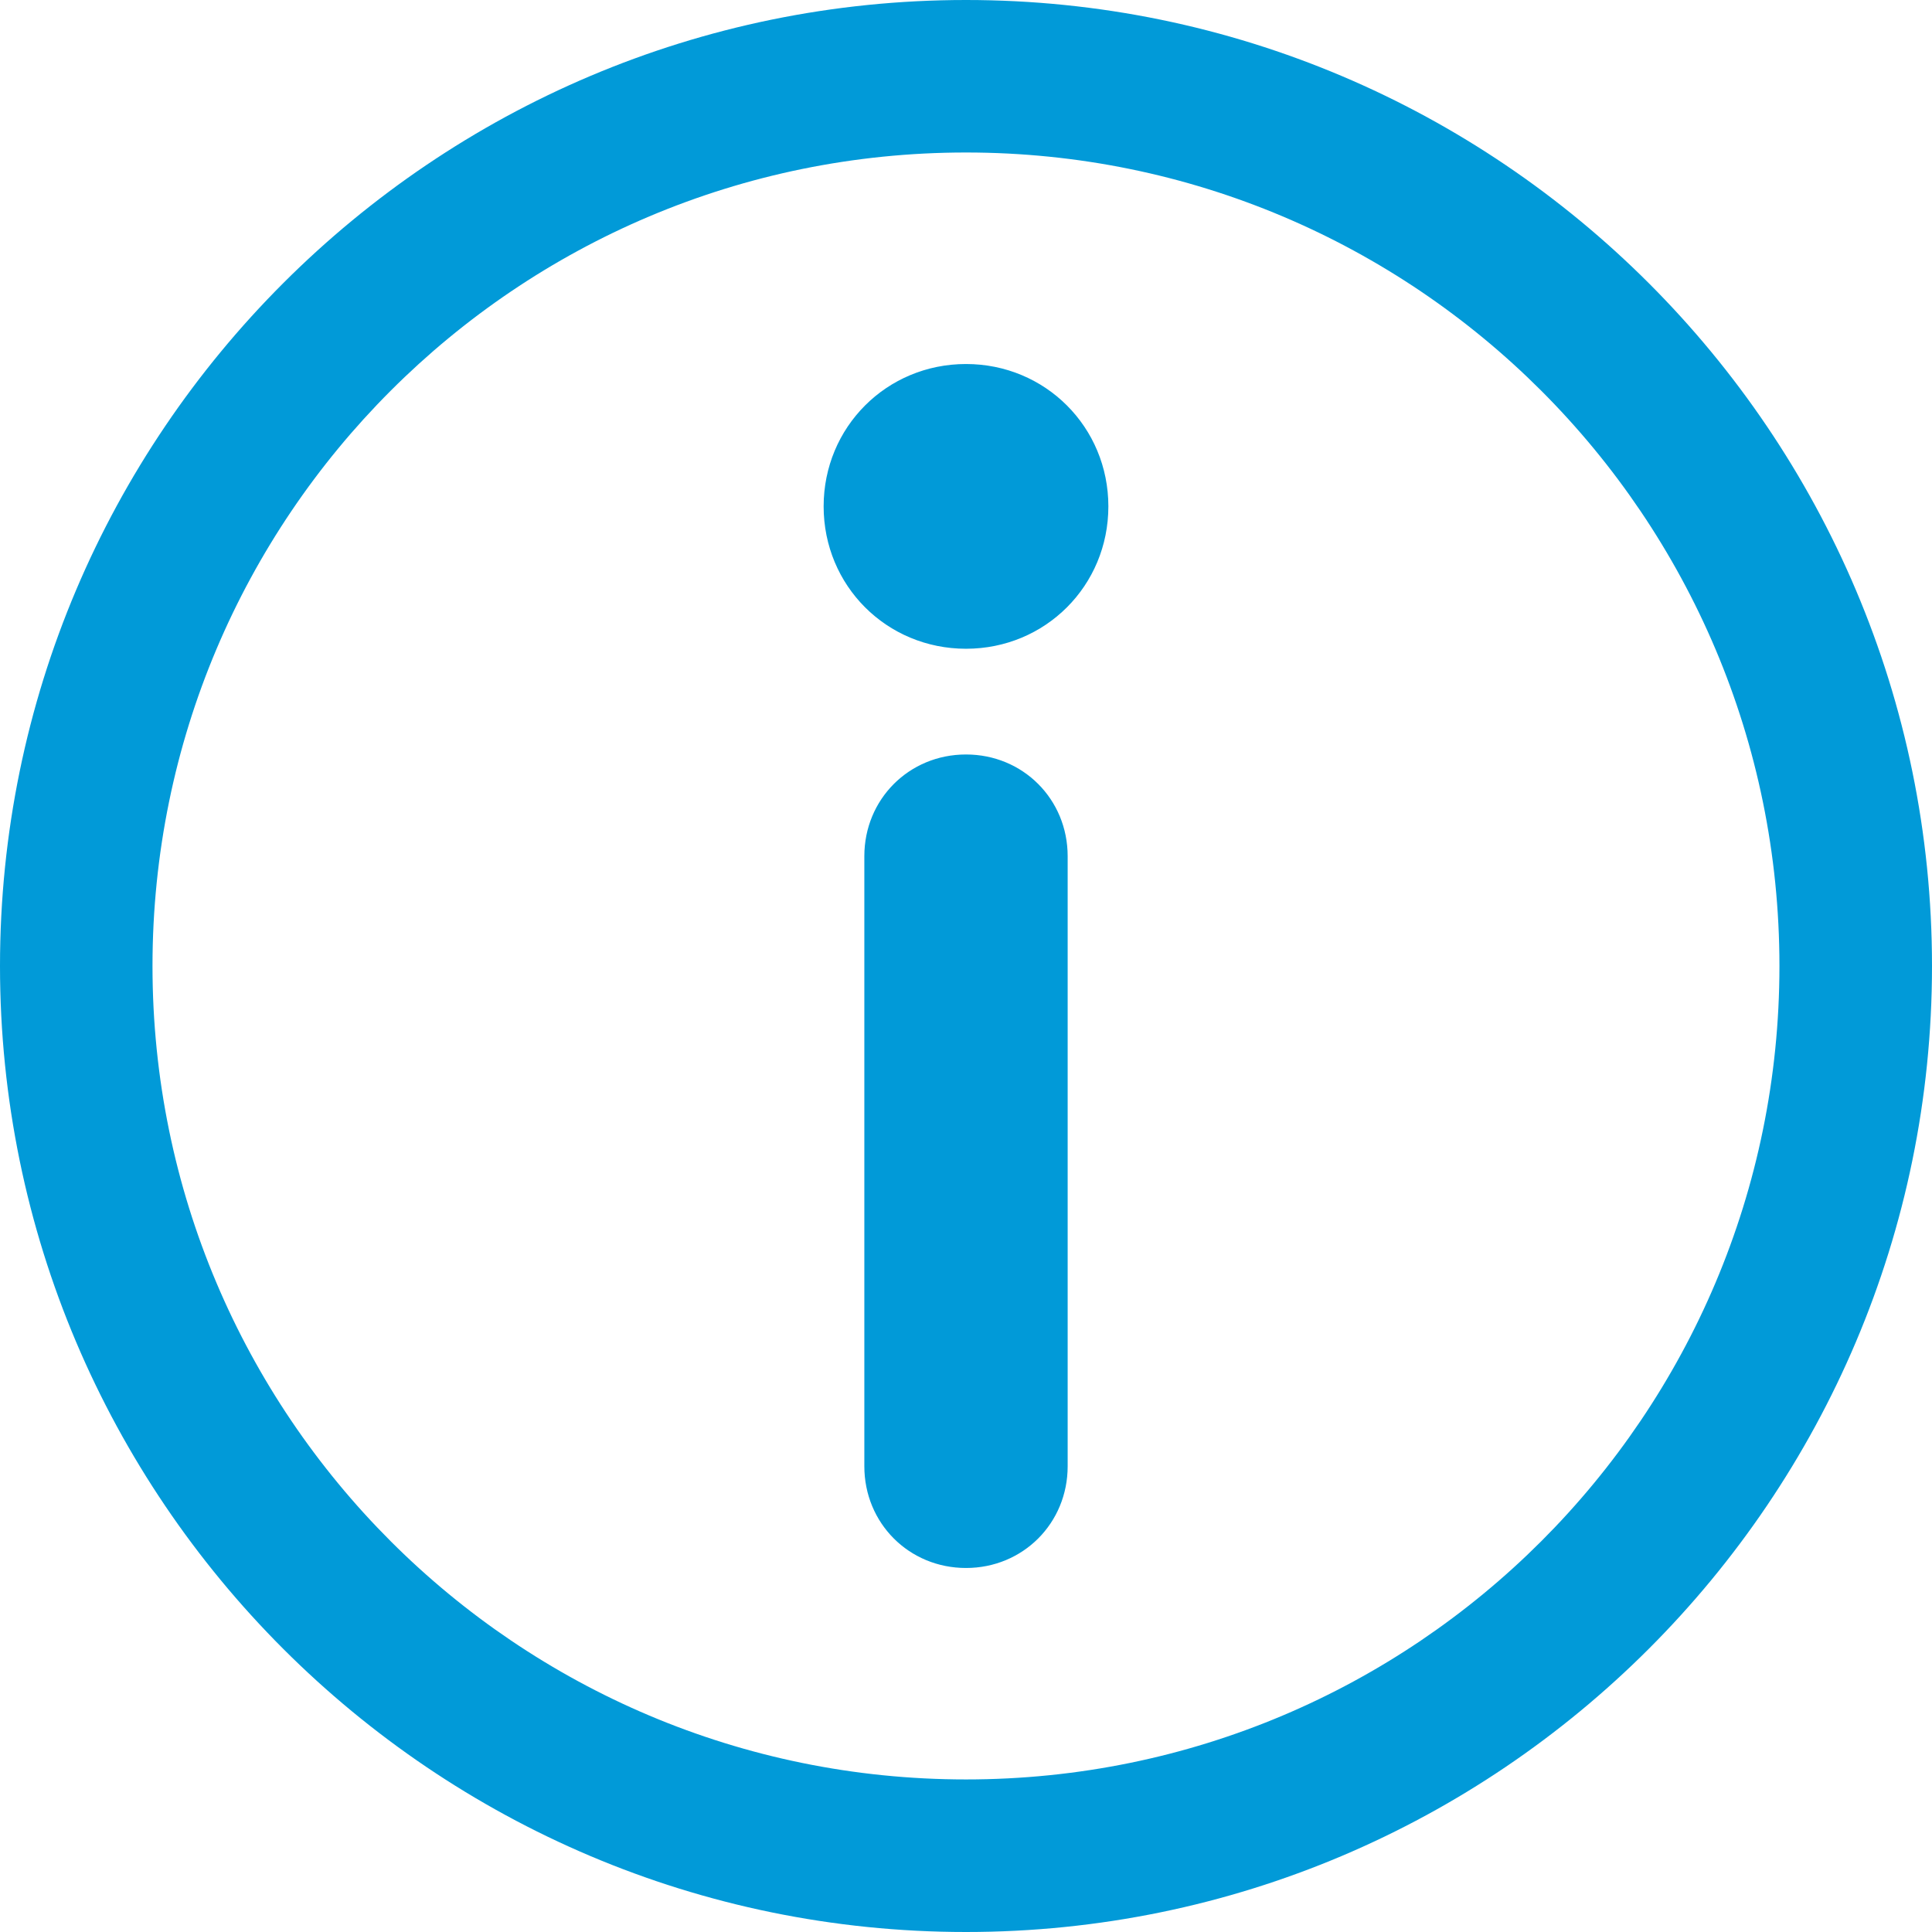 <svg width="29" height="29" viewBox="0 0 29 29" fill="none" xmlns="http://www.w3.org/2000/svg">
<path d="M29 14.5C29 22.498 22.498 29 14.5 29C6.502 29 0 22.498 0 14.5C0 6.502 6.502 0 14.5 0C22.498 0 29 6.502 29 14.5ZM14.5 2.289C7.754 2.289 2.289 7.754 2.289 14.5C2.289 21.246 7.754 26.71 14.5 26.71C21.246 26.71 26.71 21.246 26.71 14.5C26.71 7.754 21.246 2.289 14.5 2.289ZM16.026 22.009V12.852C16.026 11.997 15.355 11.325 14.5 11.325C13.645 11.325 12.974 11.997 12.974 12.852V22.009C12.974 22.864 13.645 23.536 14.5 23.536C15.355 23.536 16.026 22.864 16.026 22.009ZM14.5 5.464C13.309 5.464 12.363 6.411 12.363 7.601C12.363 8.792 13.309 9.738 14.5 9.738C15.691 9.738 16.637 8.792 16.637 7.601C16.637 6.411 15.691 5.464 14.5 5.464Z" fill="#019AD8"/>
</svg>
